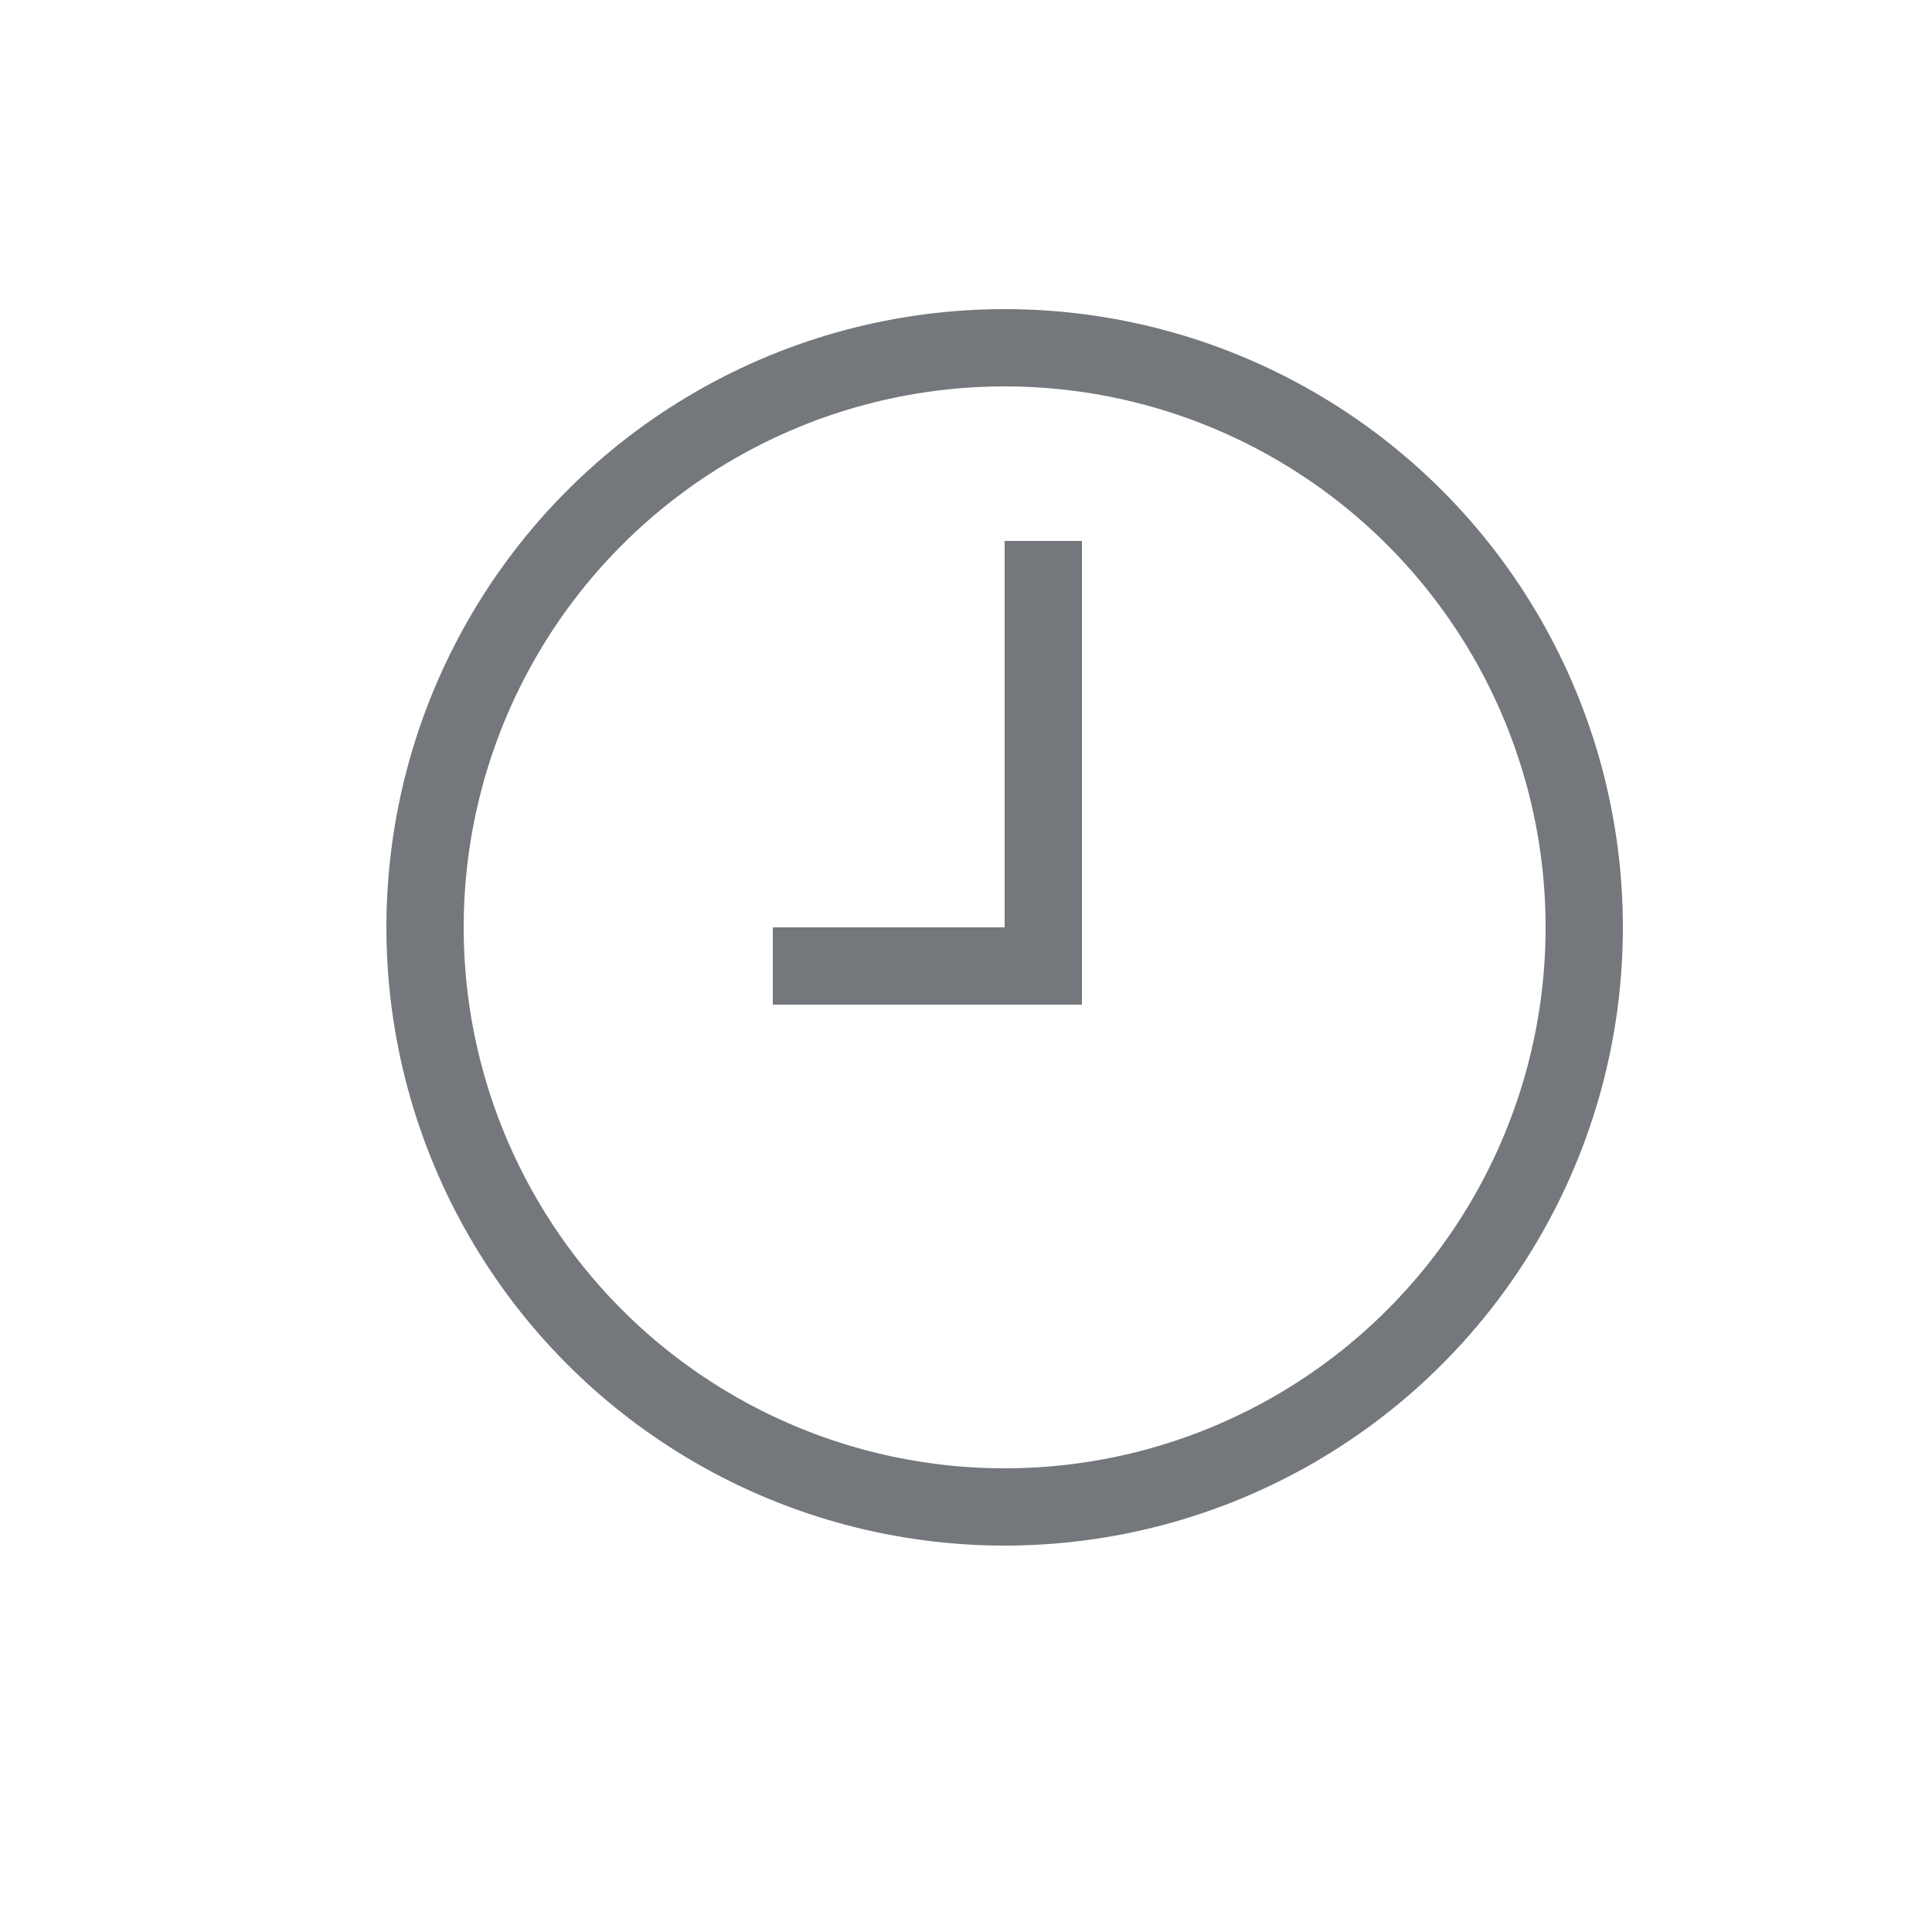 <?xml version="1.0" encoding="UTF-8"?>
<svg width="25px" height="25px" viewBox="0 0 25 25" version="1.1" xmlns="http://www.w3.org/2000/svg" xmlns:xlink="http://www.w3.org/1999/xlink">
    <!-- Generator: Sketch 63.1 (92452) - https://sketch.com -->
    <title>Icons/sidebar/recent-off</title>
    <desc>Created with Sketch.</desc>
    <g id="Icons/sidebar/recent-off" stroke="none" stroke-width="1" fill="none" fill-rule="evenodd" opacity="0.7">
        <g id="Group-2" transform="translate(5, 4)" stroke="#393F44">
            <circle id="Oval" cx="8" cy="8" r="7.5"></circle>
        </g>
        <path d="M10,13 L10,12 L13,12 L13,7 L14,7 L14,13 L10,13 Z" id="Combined-Shape" fill="#393F44" fill-rule="nonzero"></path>
    </g>
</svg>
